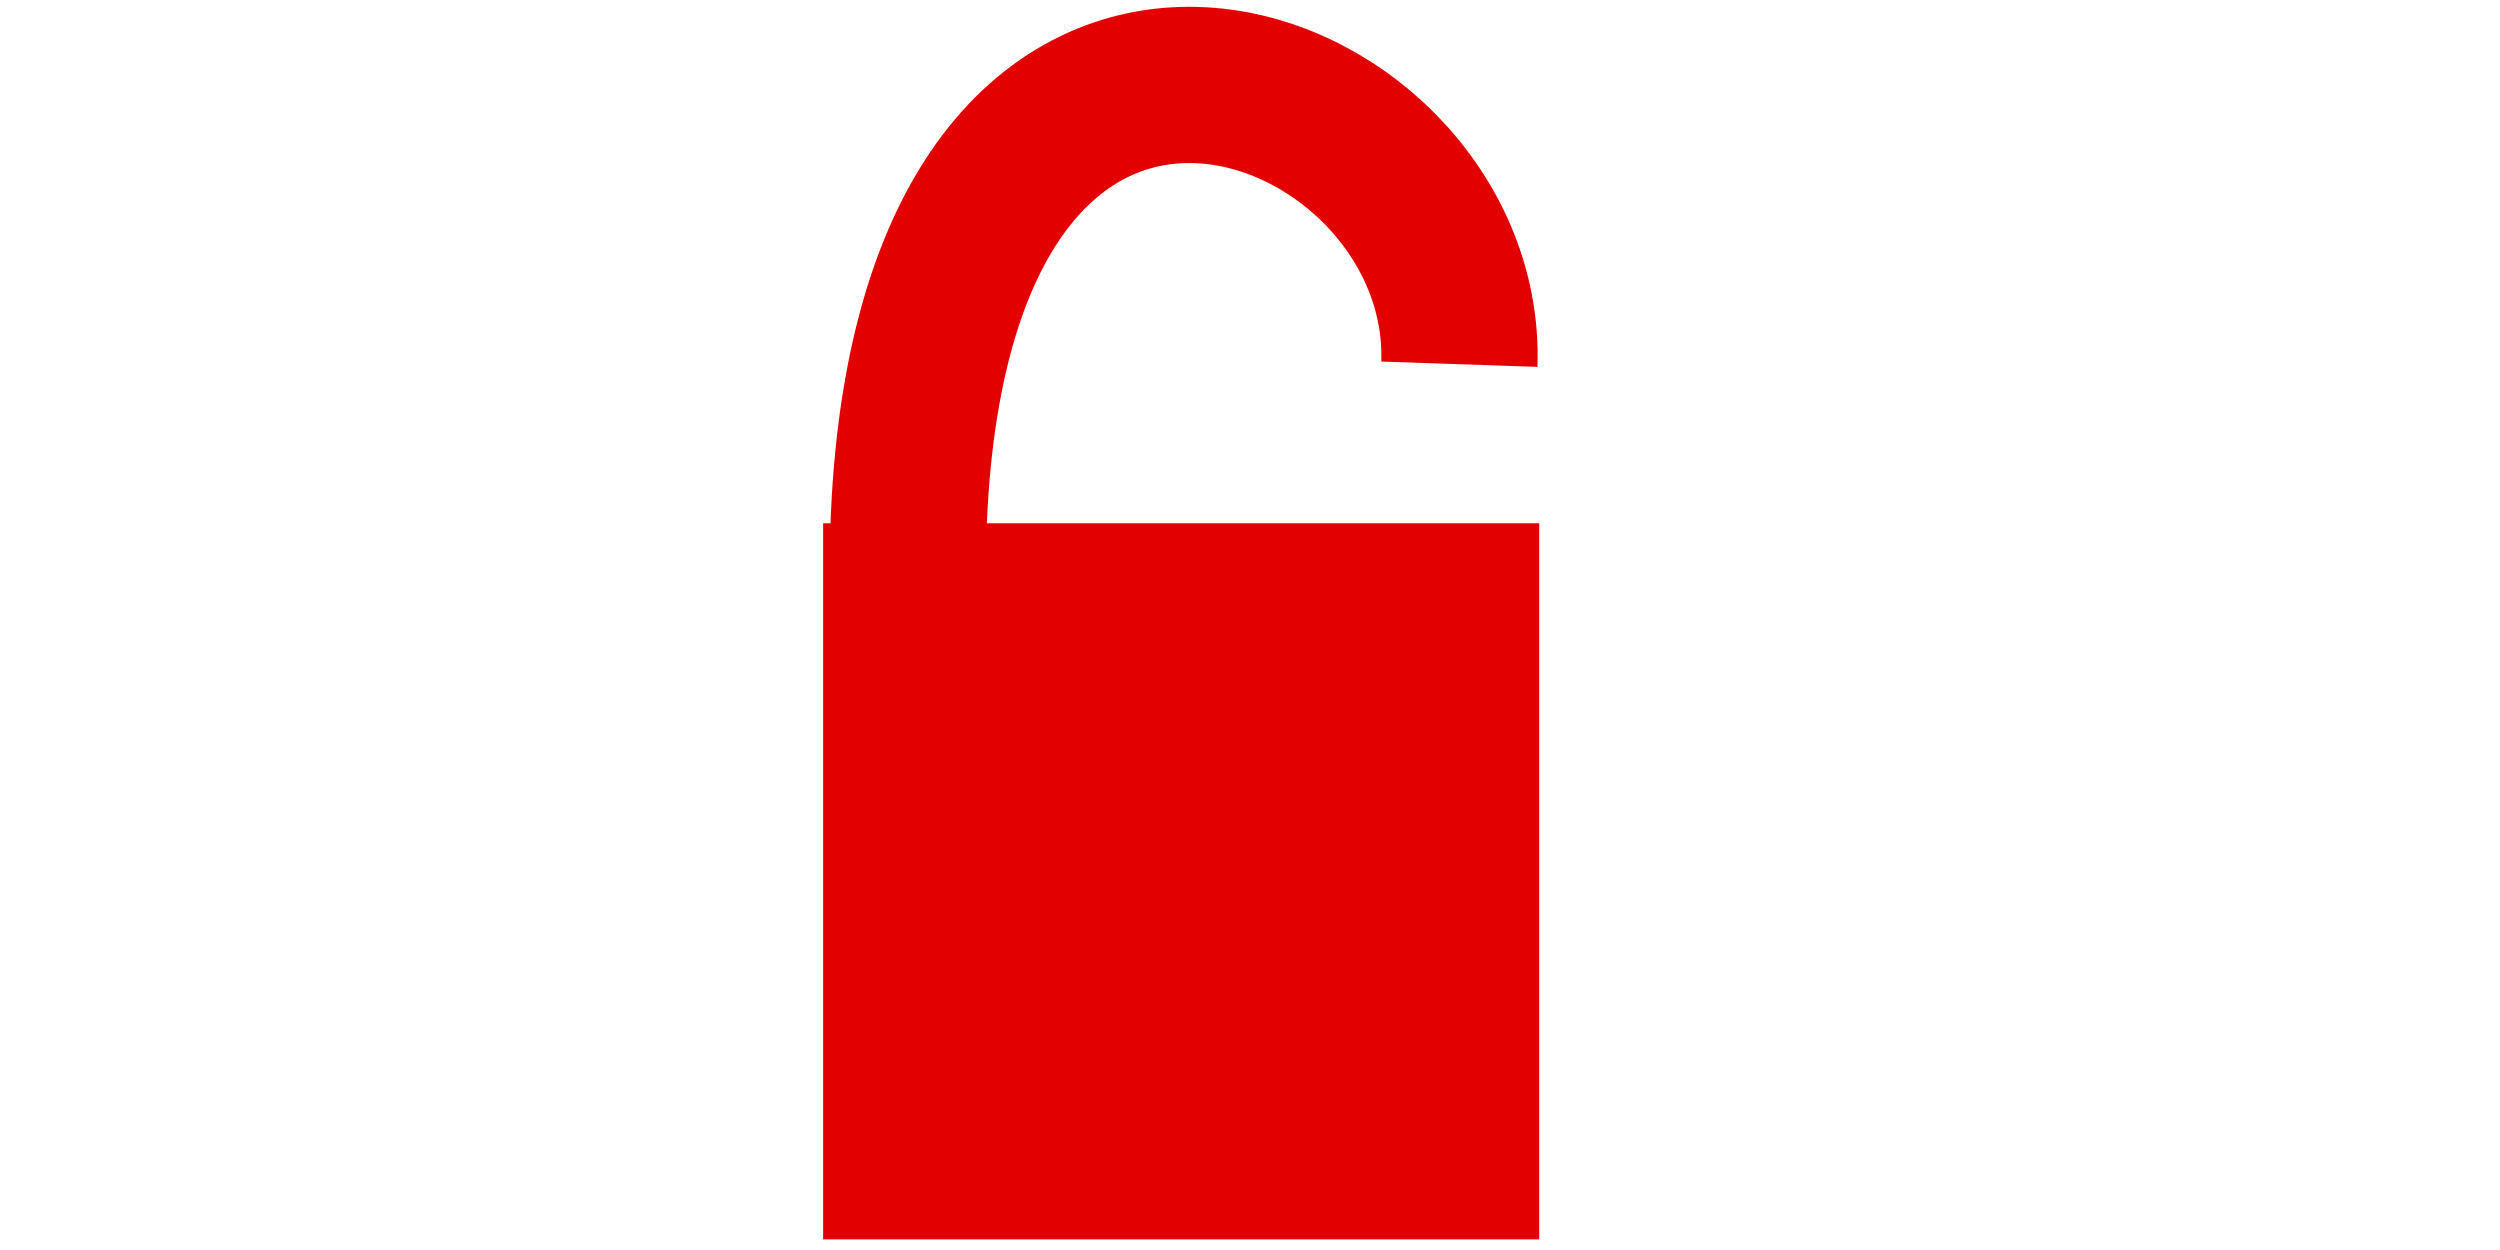 <svg xmlns="http://www.w3.org/2000/svg"
        width="16"
        height="8"
        viewBox="-5 0 16 8">
    <title>lock 1</title>
    <rect stroke="#e30000"
          stroke-opacity="0"
          id="svg_2"
          height="4.583"
          width="4.583"
          y="3.349" x="0.268"
          stroke-linecap="butt"
          stroke-linejoin="miter"
          stroke-dasharray="null"
          stroke-width="null"
          fill="#e30000"/>
    <path stroke="#e30000"
          fill-opacity="0"
          id="svg_17"
          d="m0.813,3.422c0.128,-4.292 3.593,-3.019 3.527,-1.091"
          stroke-linecap="butt"
          stroke-linejoin="round"
          stroke-dasharray="null"
          fill="#e30000"/>
</svg>

